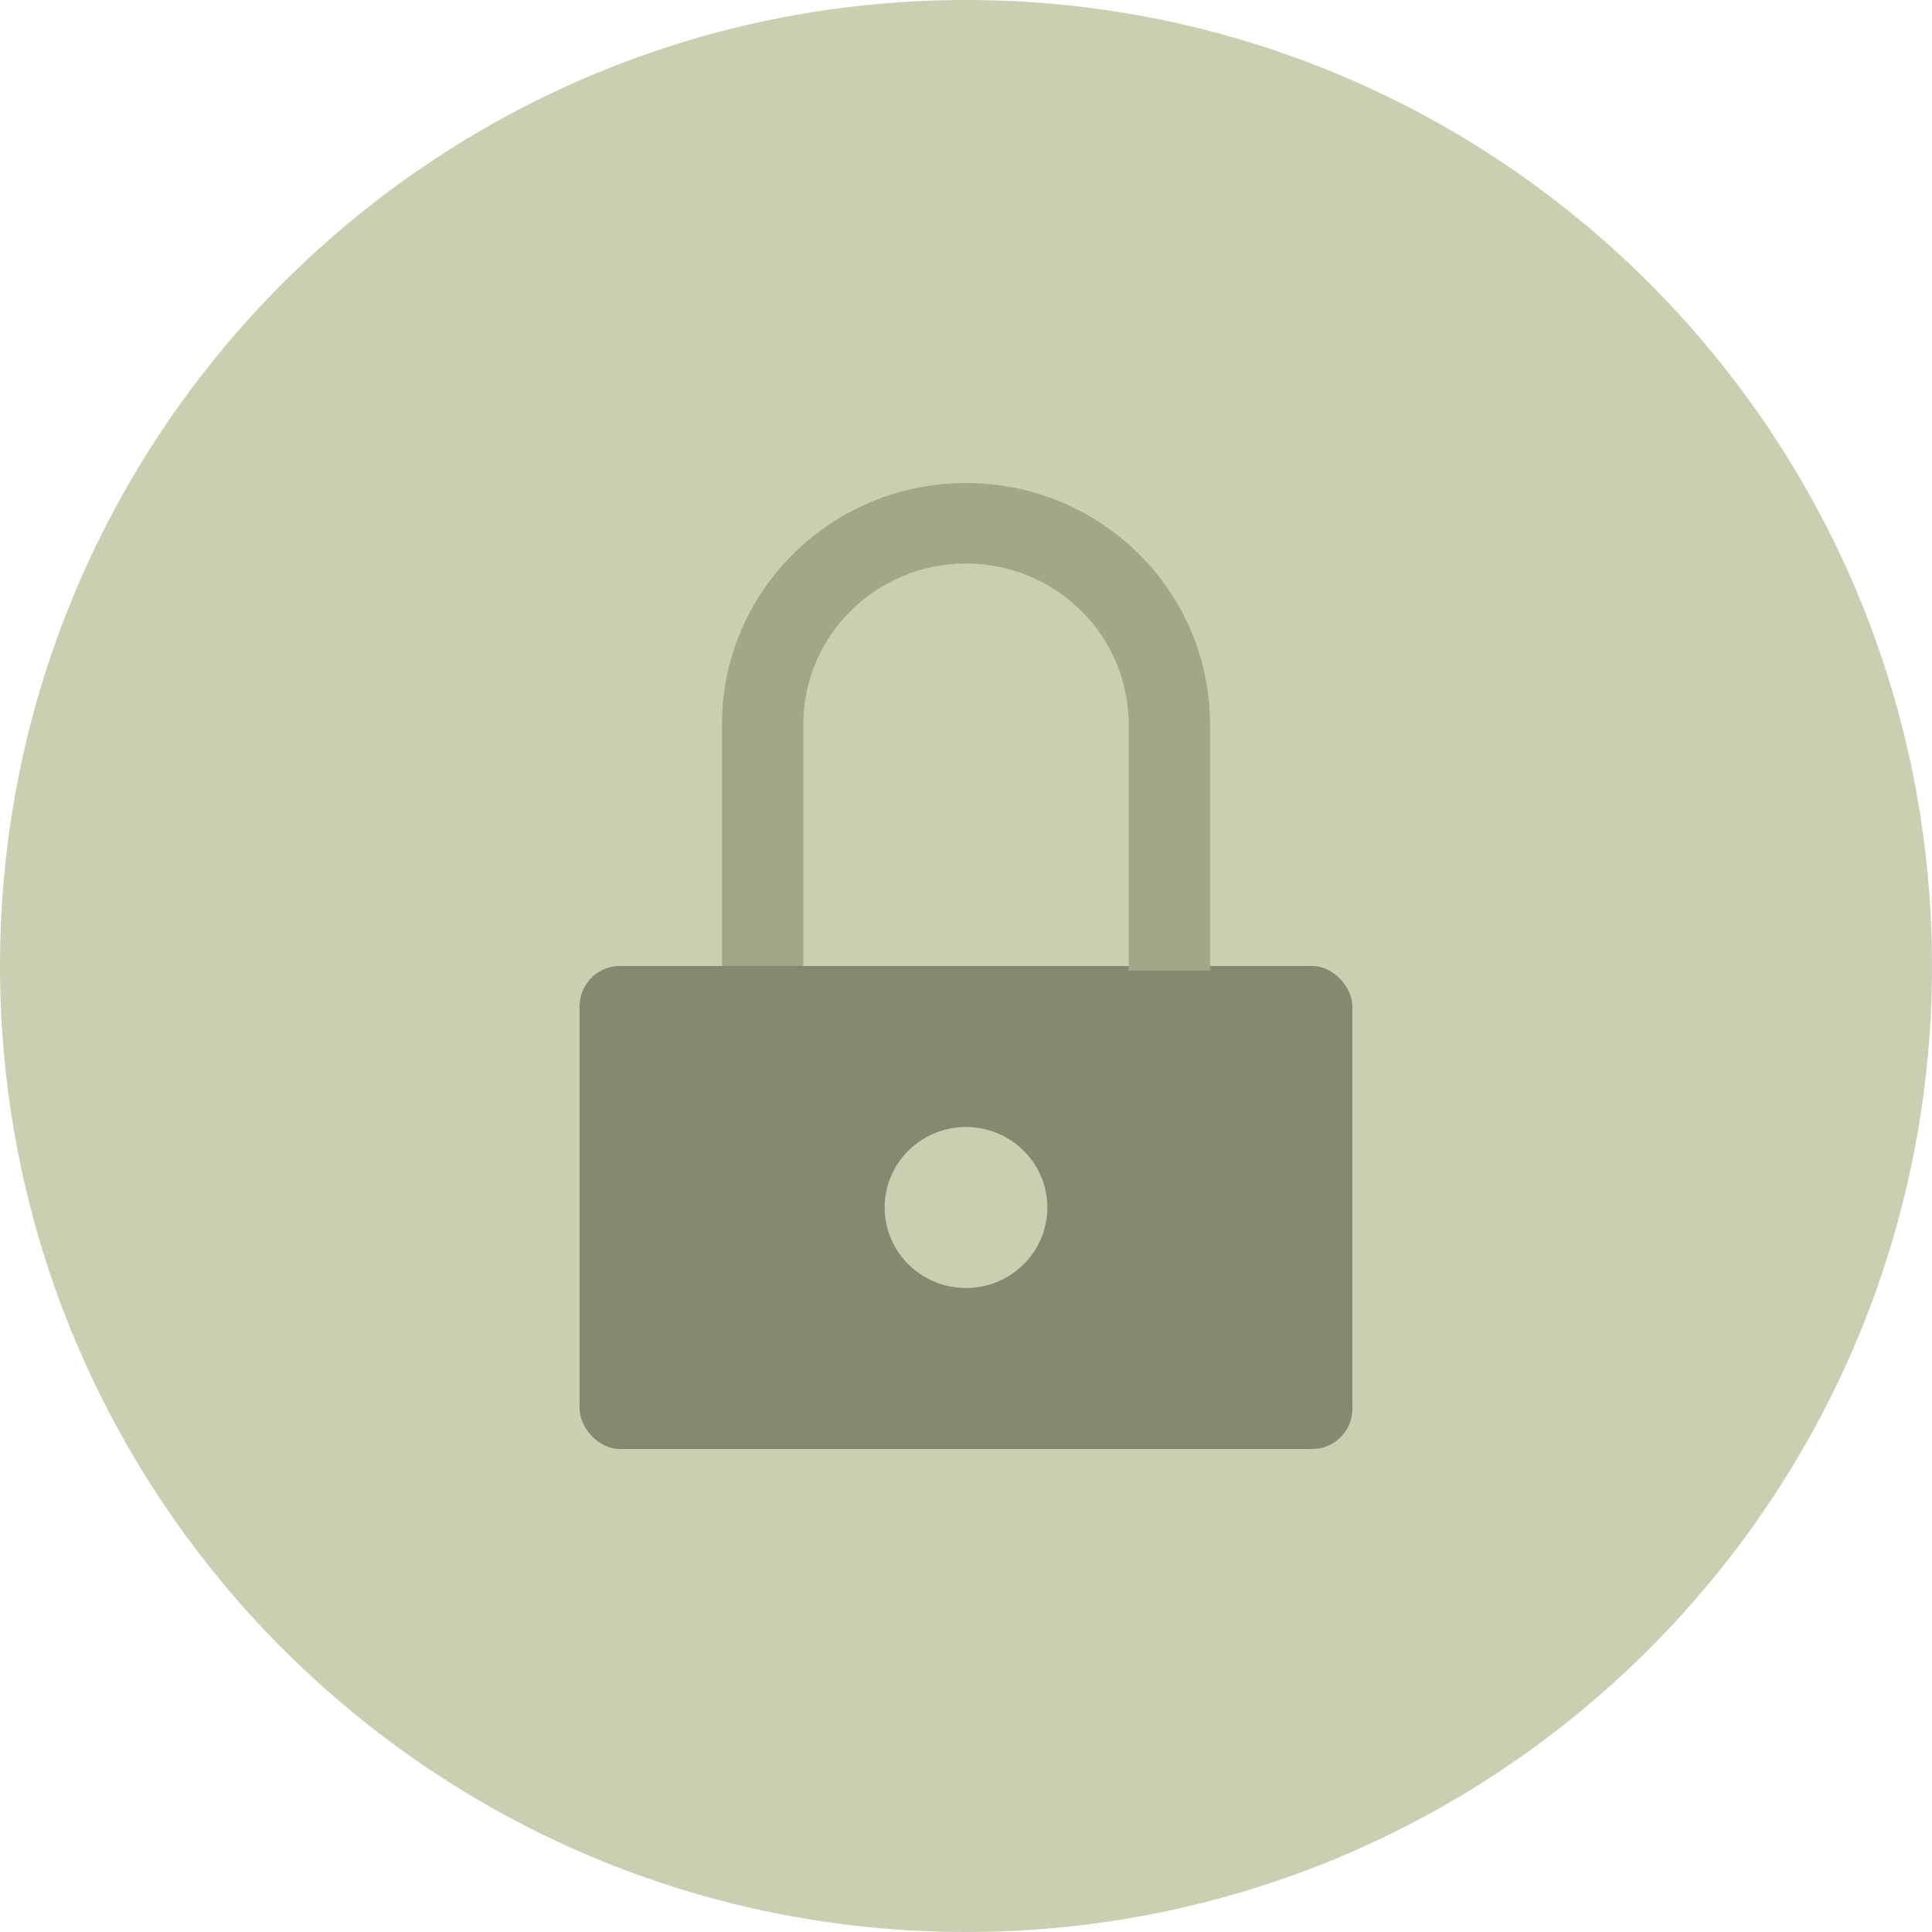 <?xml version="1.0" encoding="UTF-8"?>
<svg width="100px" height="100px" viewBox="0 0 100 100" version="1.1" xmlns="http://www.w3.org/2000/svg" xmlns:xlink="http://www.w3.org/1999/xlink">
    <!-- Generator: Sketch 48.2 (47327) - http://www.bohemiancoding.com/sketch -->
    <title>secure</title>
    <desc>Created with Sketch.</desc>
    <defs></defs>
    <g id="Marketing-Stories" stroke="none" stroke-width="1" fill="none" fill-rule="evenodd" transform="translate(-750, -1503)">
        <g id="secure" transform="translate(750, 1503)">
            <path d="M50,0 C77.614,0 100,22.386 100,50 C100,77.614 77.614,100 50,100 C22.386,100 0,77.614 0,50 C0,22.386 22.386,0 50,0 Z" id="Mask-Copy-2" fill="#CBCFB2"></path>
            <rect id="Rectangle-26" fill="#85896E" x="30" y="50" width="40" height="25" rx="2.083"></rect>
            <path d="M41.579,50 L37.368,50 L37.368,37.5 C37.368,30.596 43.024,25 50,25 C56.976,25 62.632,30.596 62.632,37.5 L62.632,50.245 L58.421,50.245 L58.421,37.5 C58.421,32.898 54.651,29.167 50,29.167 C45.349,29.167 41.579,32.898 41.579,37.5 L41.579,50 Z" id="Path-9" fill="#A3A78A" fill-rule="nonzero"></path>
            <ellipse id="Oval-8" fill="#CBCFB2" cx="50" cy="62.5" rx="4.211" ry="4.167"></ellipse>
        </g>
    </g>
</svg>